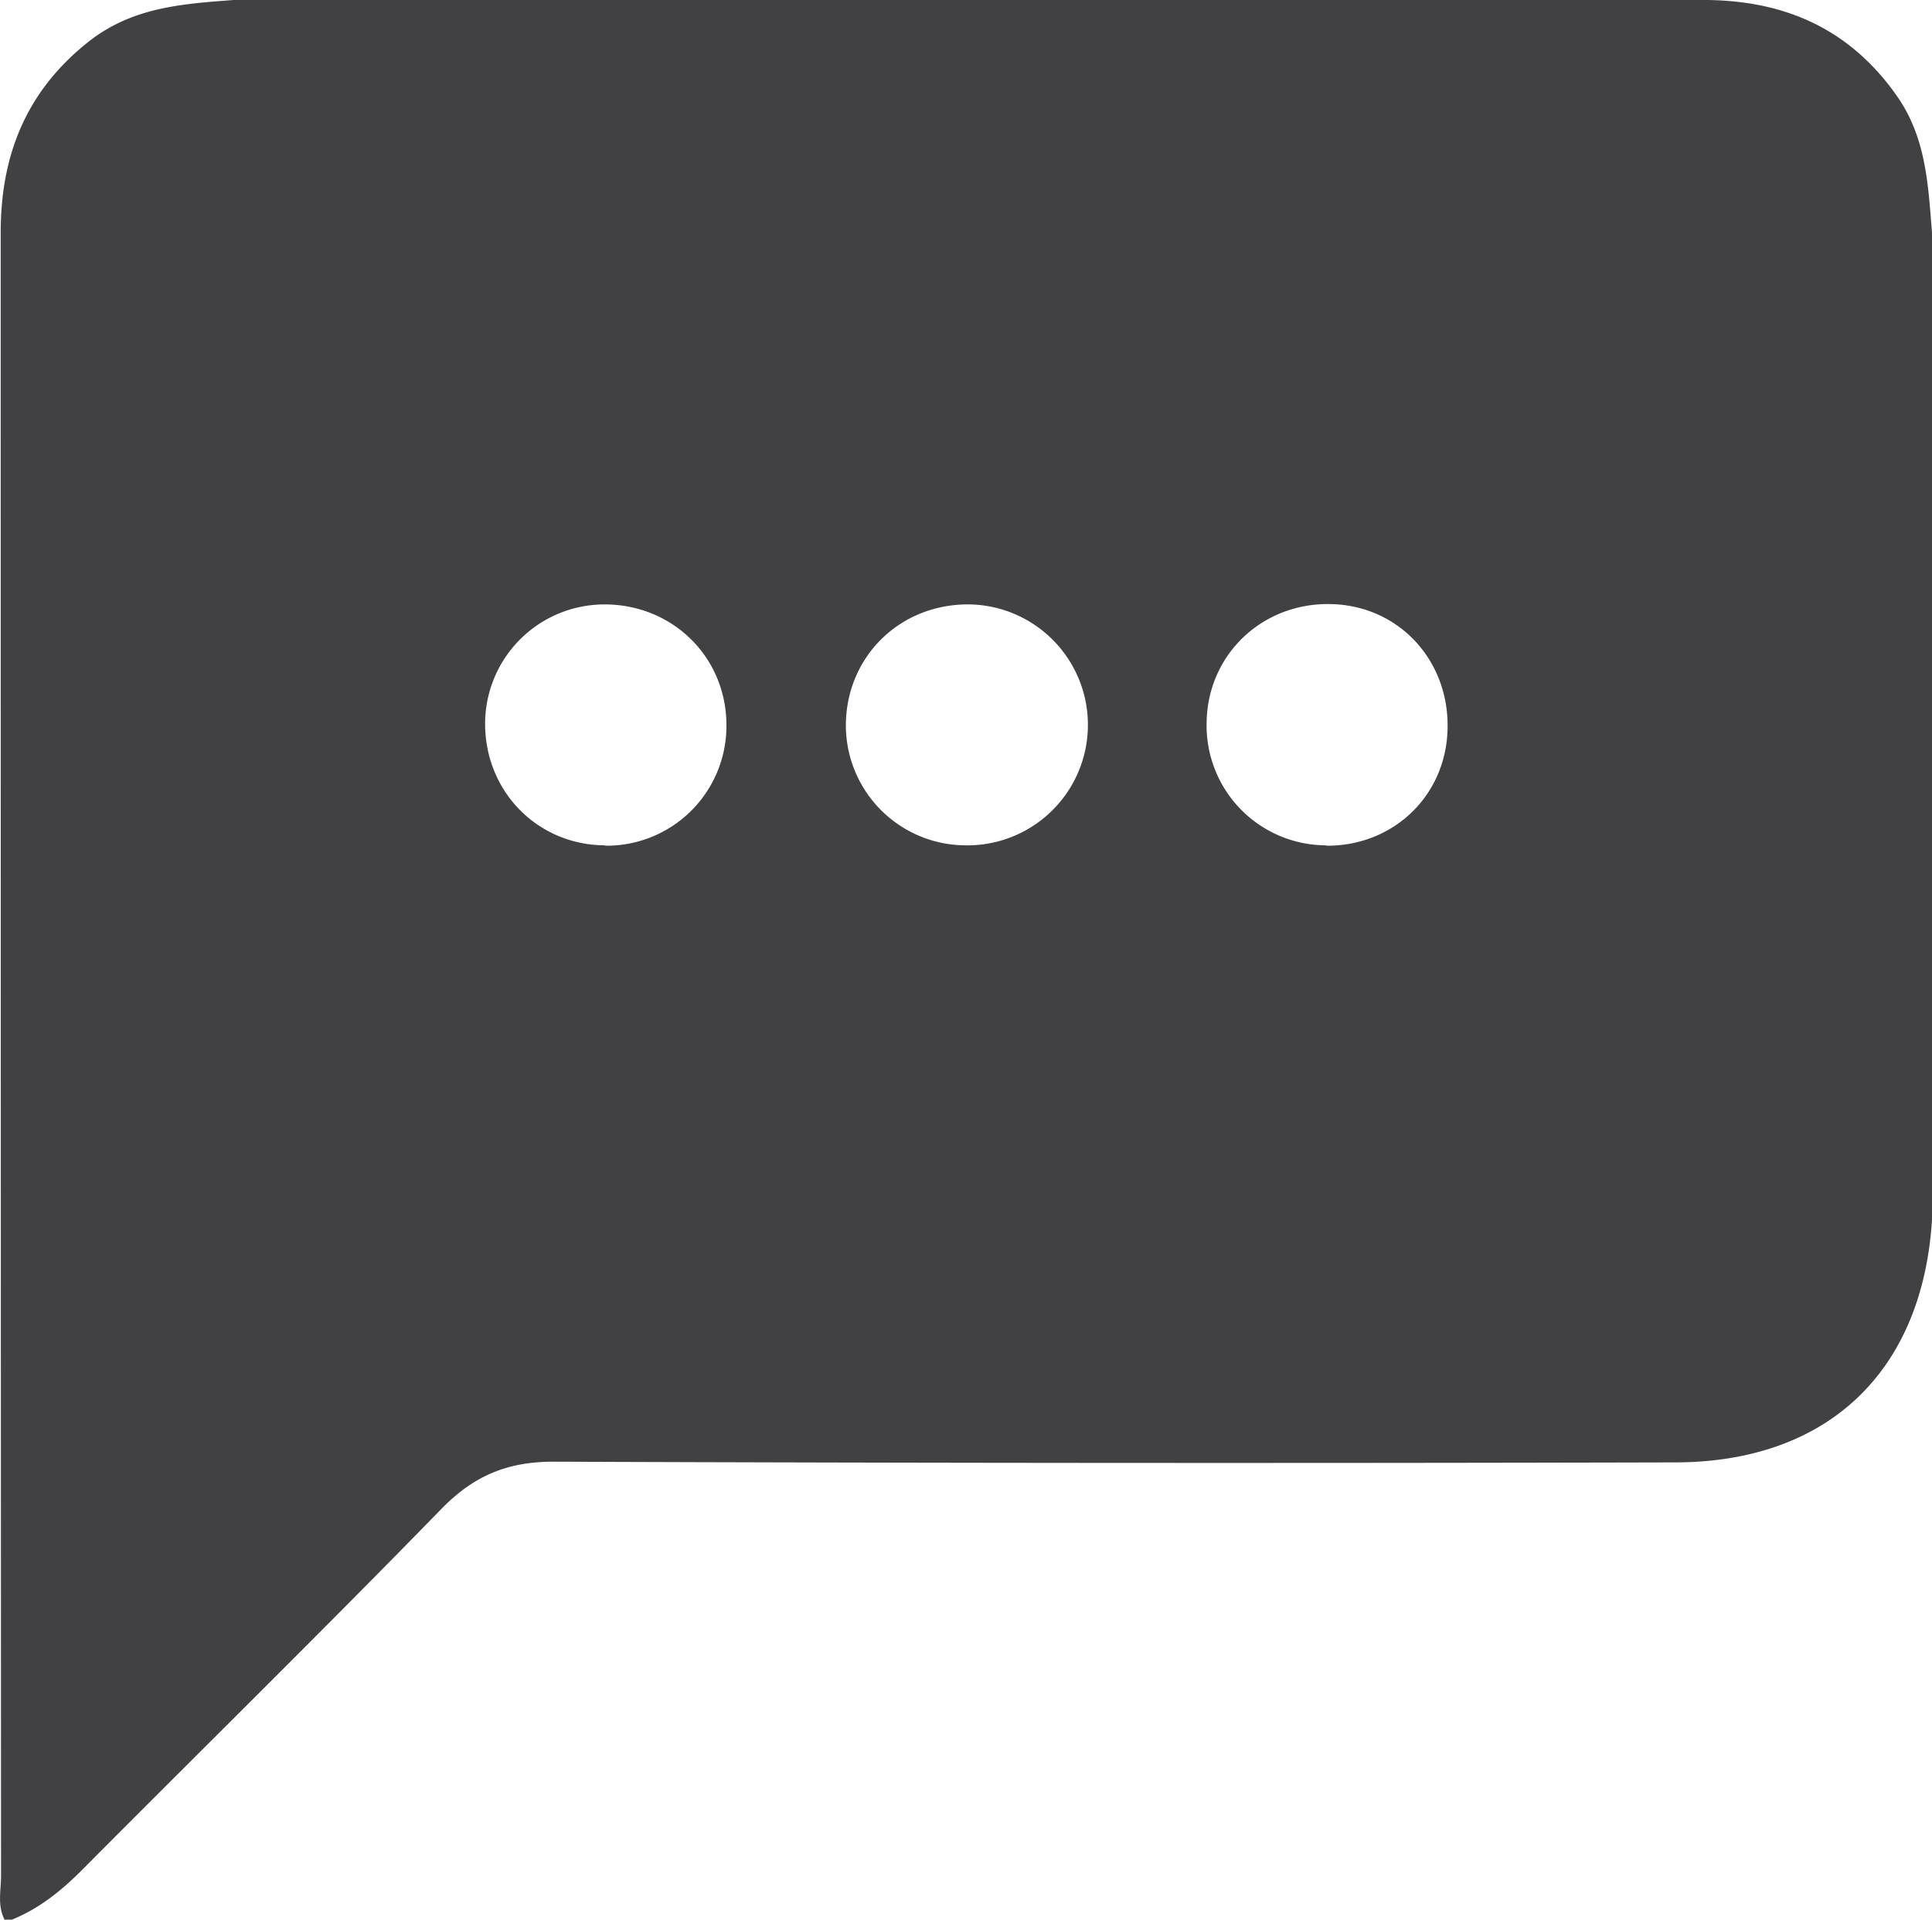 <svg id="Layer_1" data-name="Layer 1" xmlns="http://www.w3.org/2000/svg" viewBox="0 0 550 546.6">
  <defs>
    <style>
      .cls-1 {
        fill: #414042;
      }
    </style>
  </defs>
  <title>responses</title>
  <path class="cls-1" d="M565.2,54.3c-13.9-20-33.2-27.9-56.7-27.6H91.5c-14.5,1.1-28.7,2-41.2,11.8C32.2,52.8,25.1,71.3,25.2,93.4q0,233.6.1,467.3c0,4.2-1.1,8.6,1,12.6h2.1c8.1-3.3,14.5-8.6,20.6-14.8,33.9-34.1,68.2-67.8,101.7-102.2,9.2-9.4,18.7-13.4,31.9-13.4q159.7.6,319.4.2c43.4-.1,70.3-25.9,73-69.1q0-140.5,0-281.1C573.9,79.5,573.4,66.2,565.2,54.3Zm-368,213.1c-19.2-.1-34.2-15.4-34.1-34.8a34,34,0,0,1,34-33.8c19.4,0,34.6,15,34.7,34.2A34.1,34.1,0,0,1,197.2,267.5Zm102.5,0a34.2,34.2,0,0,1-33.9-33.9c-.1-19.7,15.4-35,35.3-34.7a34.3,34.3,0,0,1-1.4,68.6Zm102.8,0a34.1,34.1,0,0,1-34-34.9c.2-19.2,15.6-34.1,35.1-33.8s33.9,15.9,33.5,35.4S421.3,267.7,402.5,267.5Z" transform="translate(-25 -26.7)"/>
</svg>
